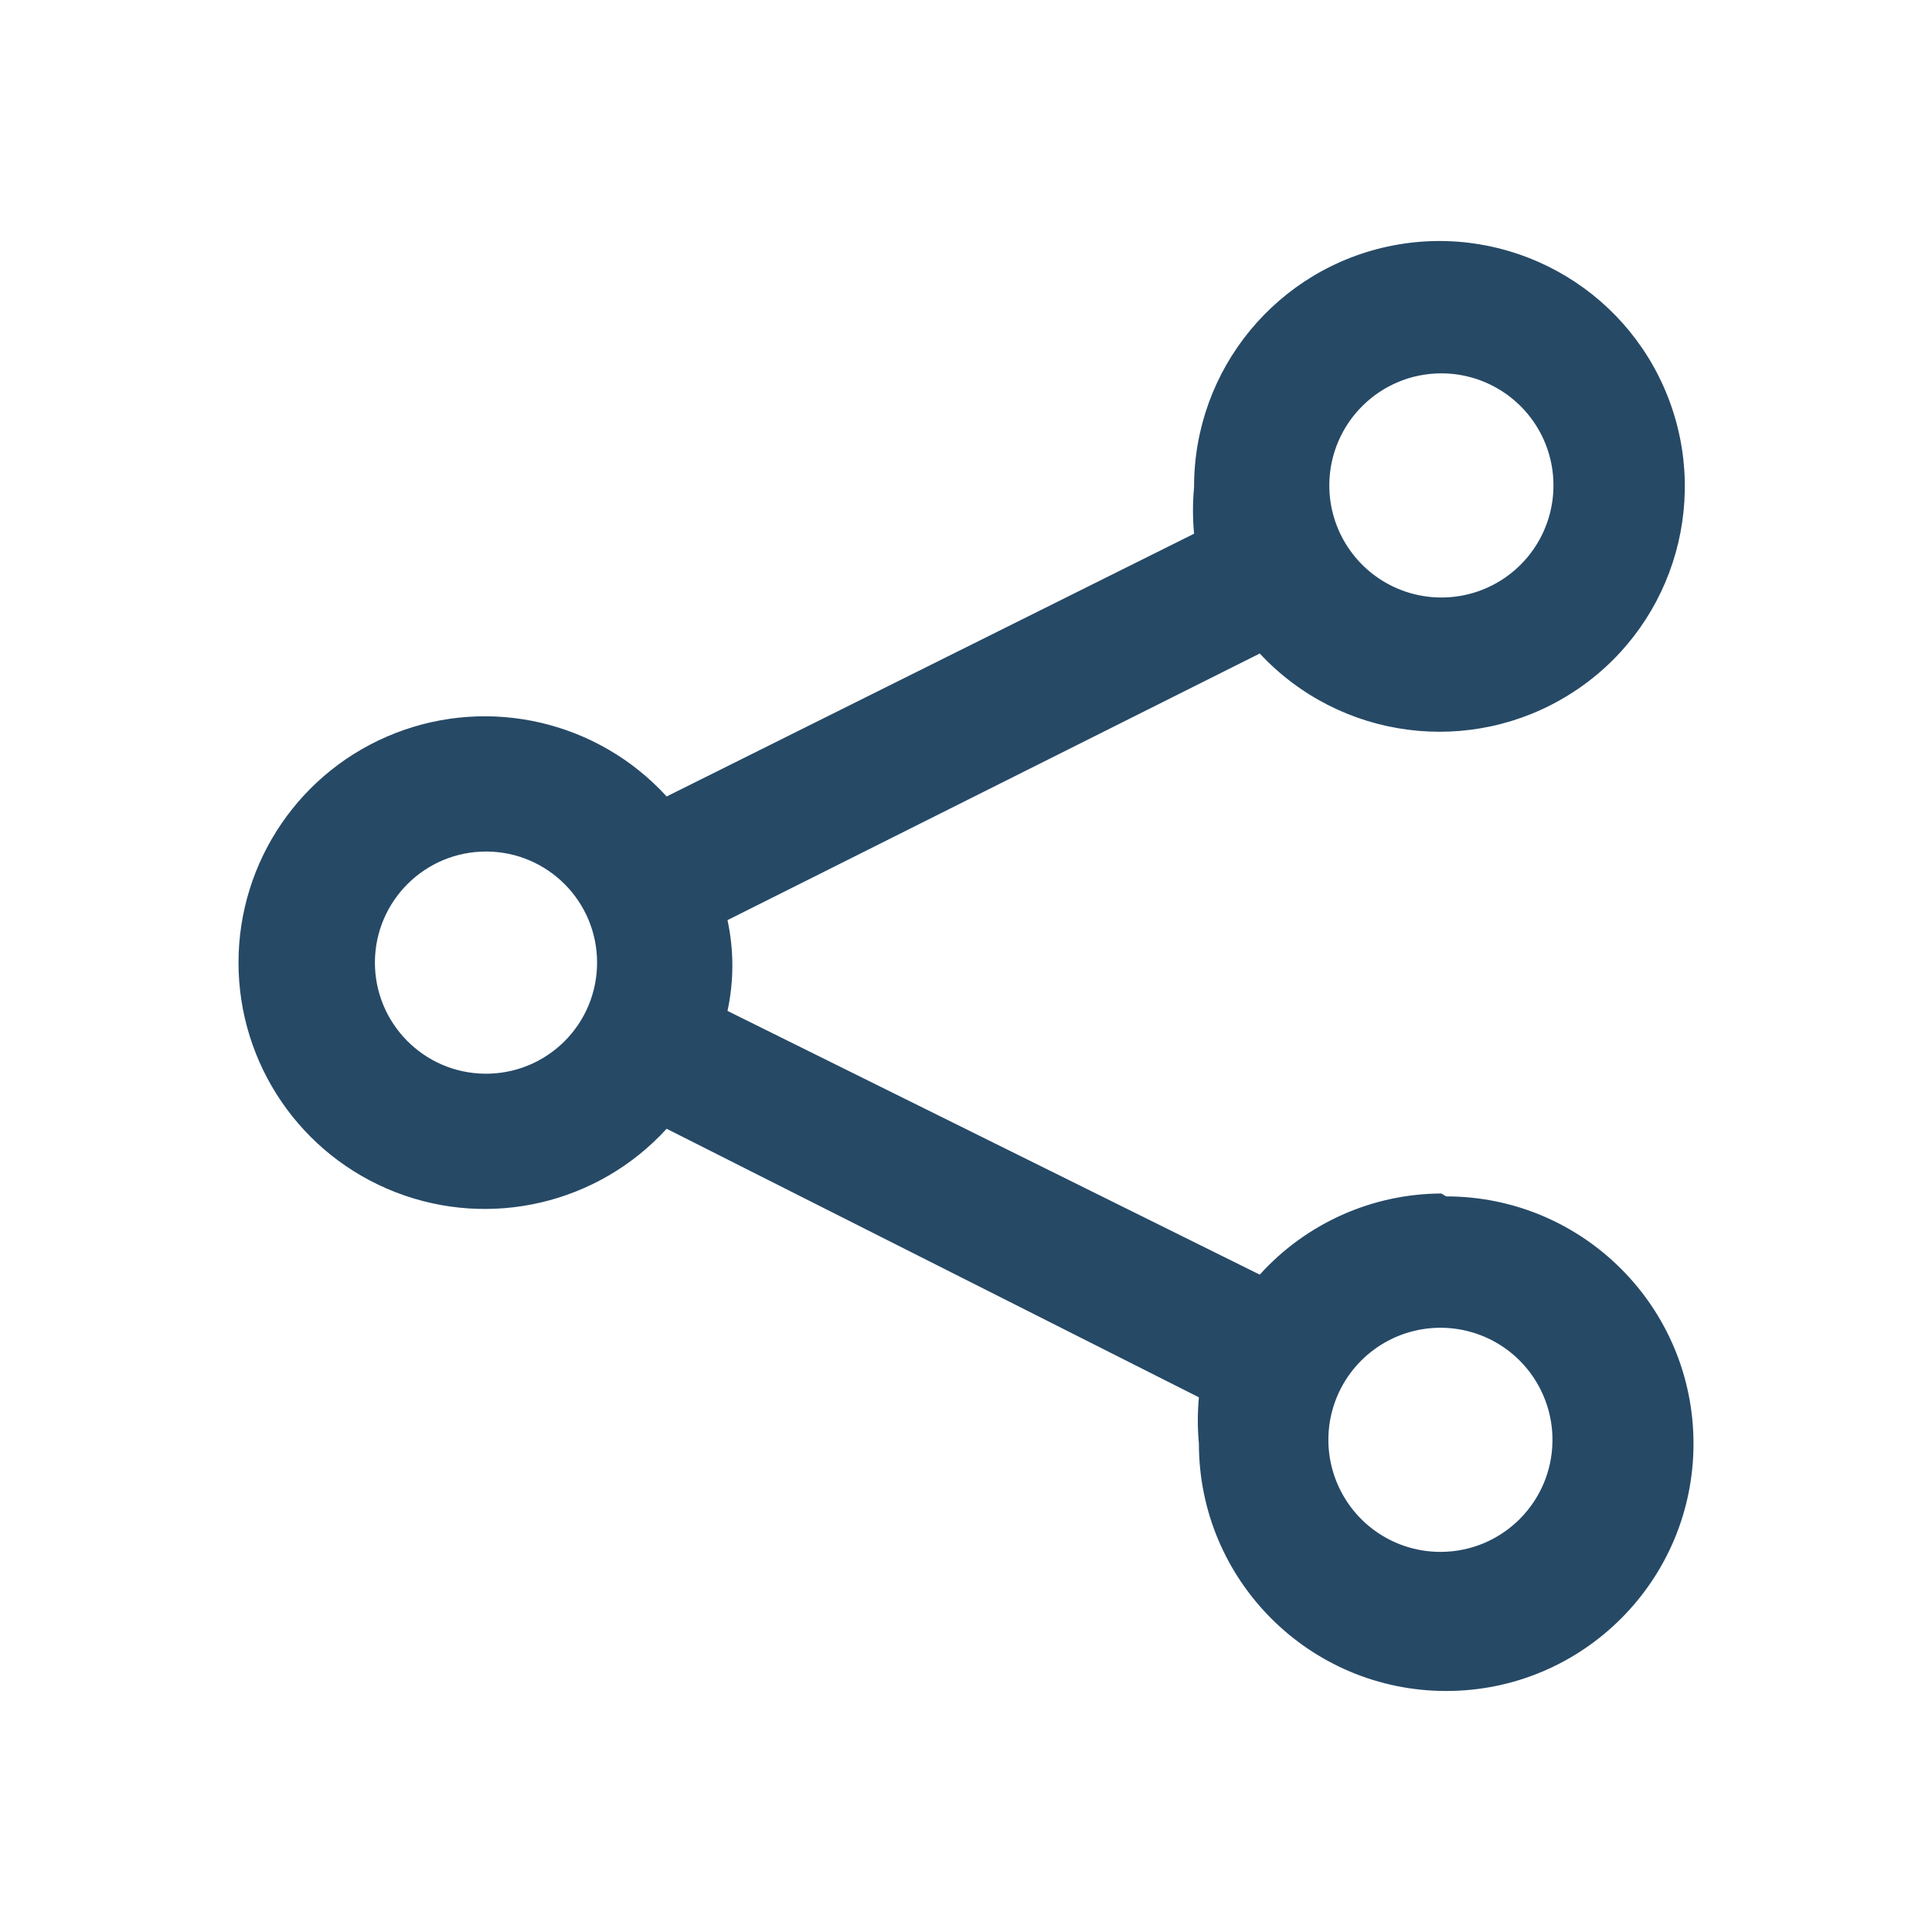 <svg xmlns="http://www.w3.org/2000/svg" width="20" height="20" viewBox="0 0 20 20">
  <path fill="#264966" d="M14.921,12.355 C14.204,12.358 13.522,12.663 13.041,13.195 L7.531,10.465 C7.598,10.155 7.598,9.835 7.531,9.525 L13.041,6.765 C13.873,7.659 15.224,7.835 16.257,7.183 C17.29,6.532 17.712,5.237 17.263,4.101 C16.814,2.966 15.62,2.31 14.421,2.541 C13.222,2.772 12.357,3.824 12.361,5.045 C12.346,5.205 12.346,5.365 12.361,5.525 L6.901,8.245 C6.191,7.468 5.077,7.207 4.096,7.588 C3.115,7.968 2.469,8.913 2.469,9.965 C2.469,11.017 3.115,11.962 4.096,12.342 C5.077,12.723 6.191,12.462 6.901,11.685 L12.411,14.465 C12.396,14.625 12.396,14.785 12.411,14.945 C12.411,16.359 13.557,17.505 14.971,17.505 C16.385,17.505 17.531,16.359 17.531,14.945 C17.531,13.531 16.385,12.385 14.971,12.385 L14.921,12.355 Z M14.921,3.865 C15.391,3.865 15.815,4.149 15.994,4.583 C16.173,5.018 16.072,5.518 15.738,5.849 C15.404,6.18 14.904,6.277 14.47,6.094 C14.037,5.911 13.757,5.485 13.761,5.015 C13.767,4.378 14.285,3.865 14.921,3.865 Z M5.021,11.115 C4.387,11.109 3.878,10.592 3.881,9.958 C3.885,9.325 4.401,8.813 5.035,8.815 C5.668,8.817 6.181,9.331 6.181,9.965 C6.181,10.272 6.059,10.566 5.841,10.782 C5.623,10.998 5.328,11.118 5.021,11.115 Z M14.921,16.065 C14.45,16.069 14.024,15.788 13.842,15.354 C13.659,14.919 13.758,14.418 14.091,14.085 C14.424,13.752 14.925,13.653 15.36,13.835 C15.794,14.017 16.075,14.444 16.071,14.915 C16.066,15.548 15.554,16.06 14.921,16.065 L14.921,16.065 Z"/>
</svg>
